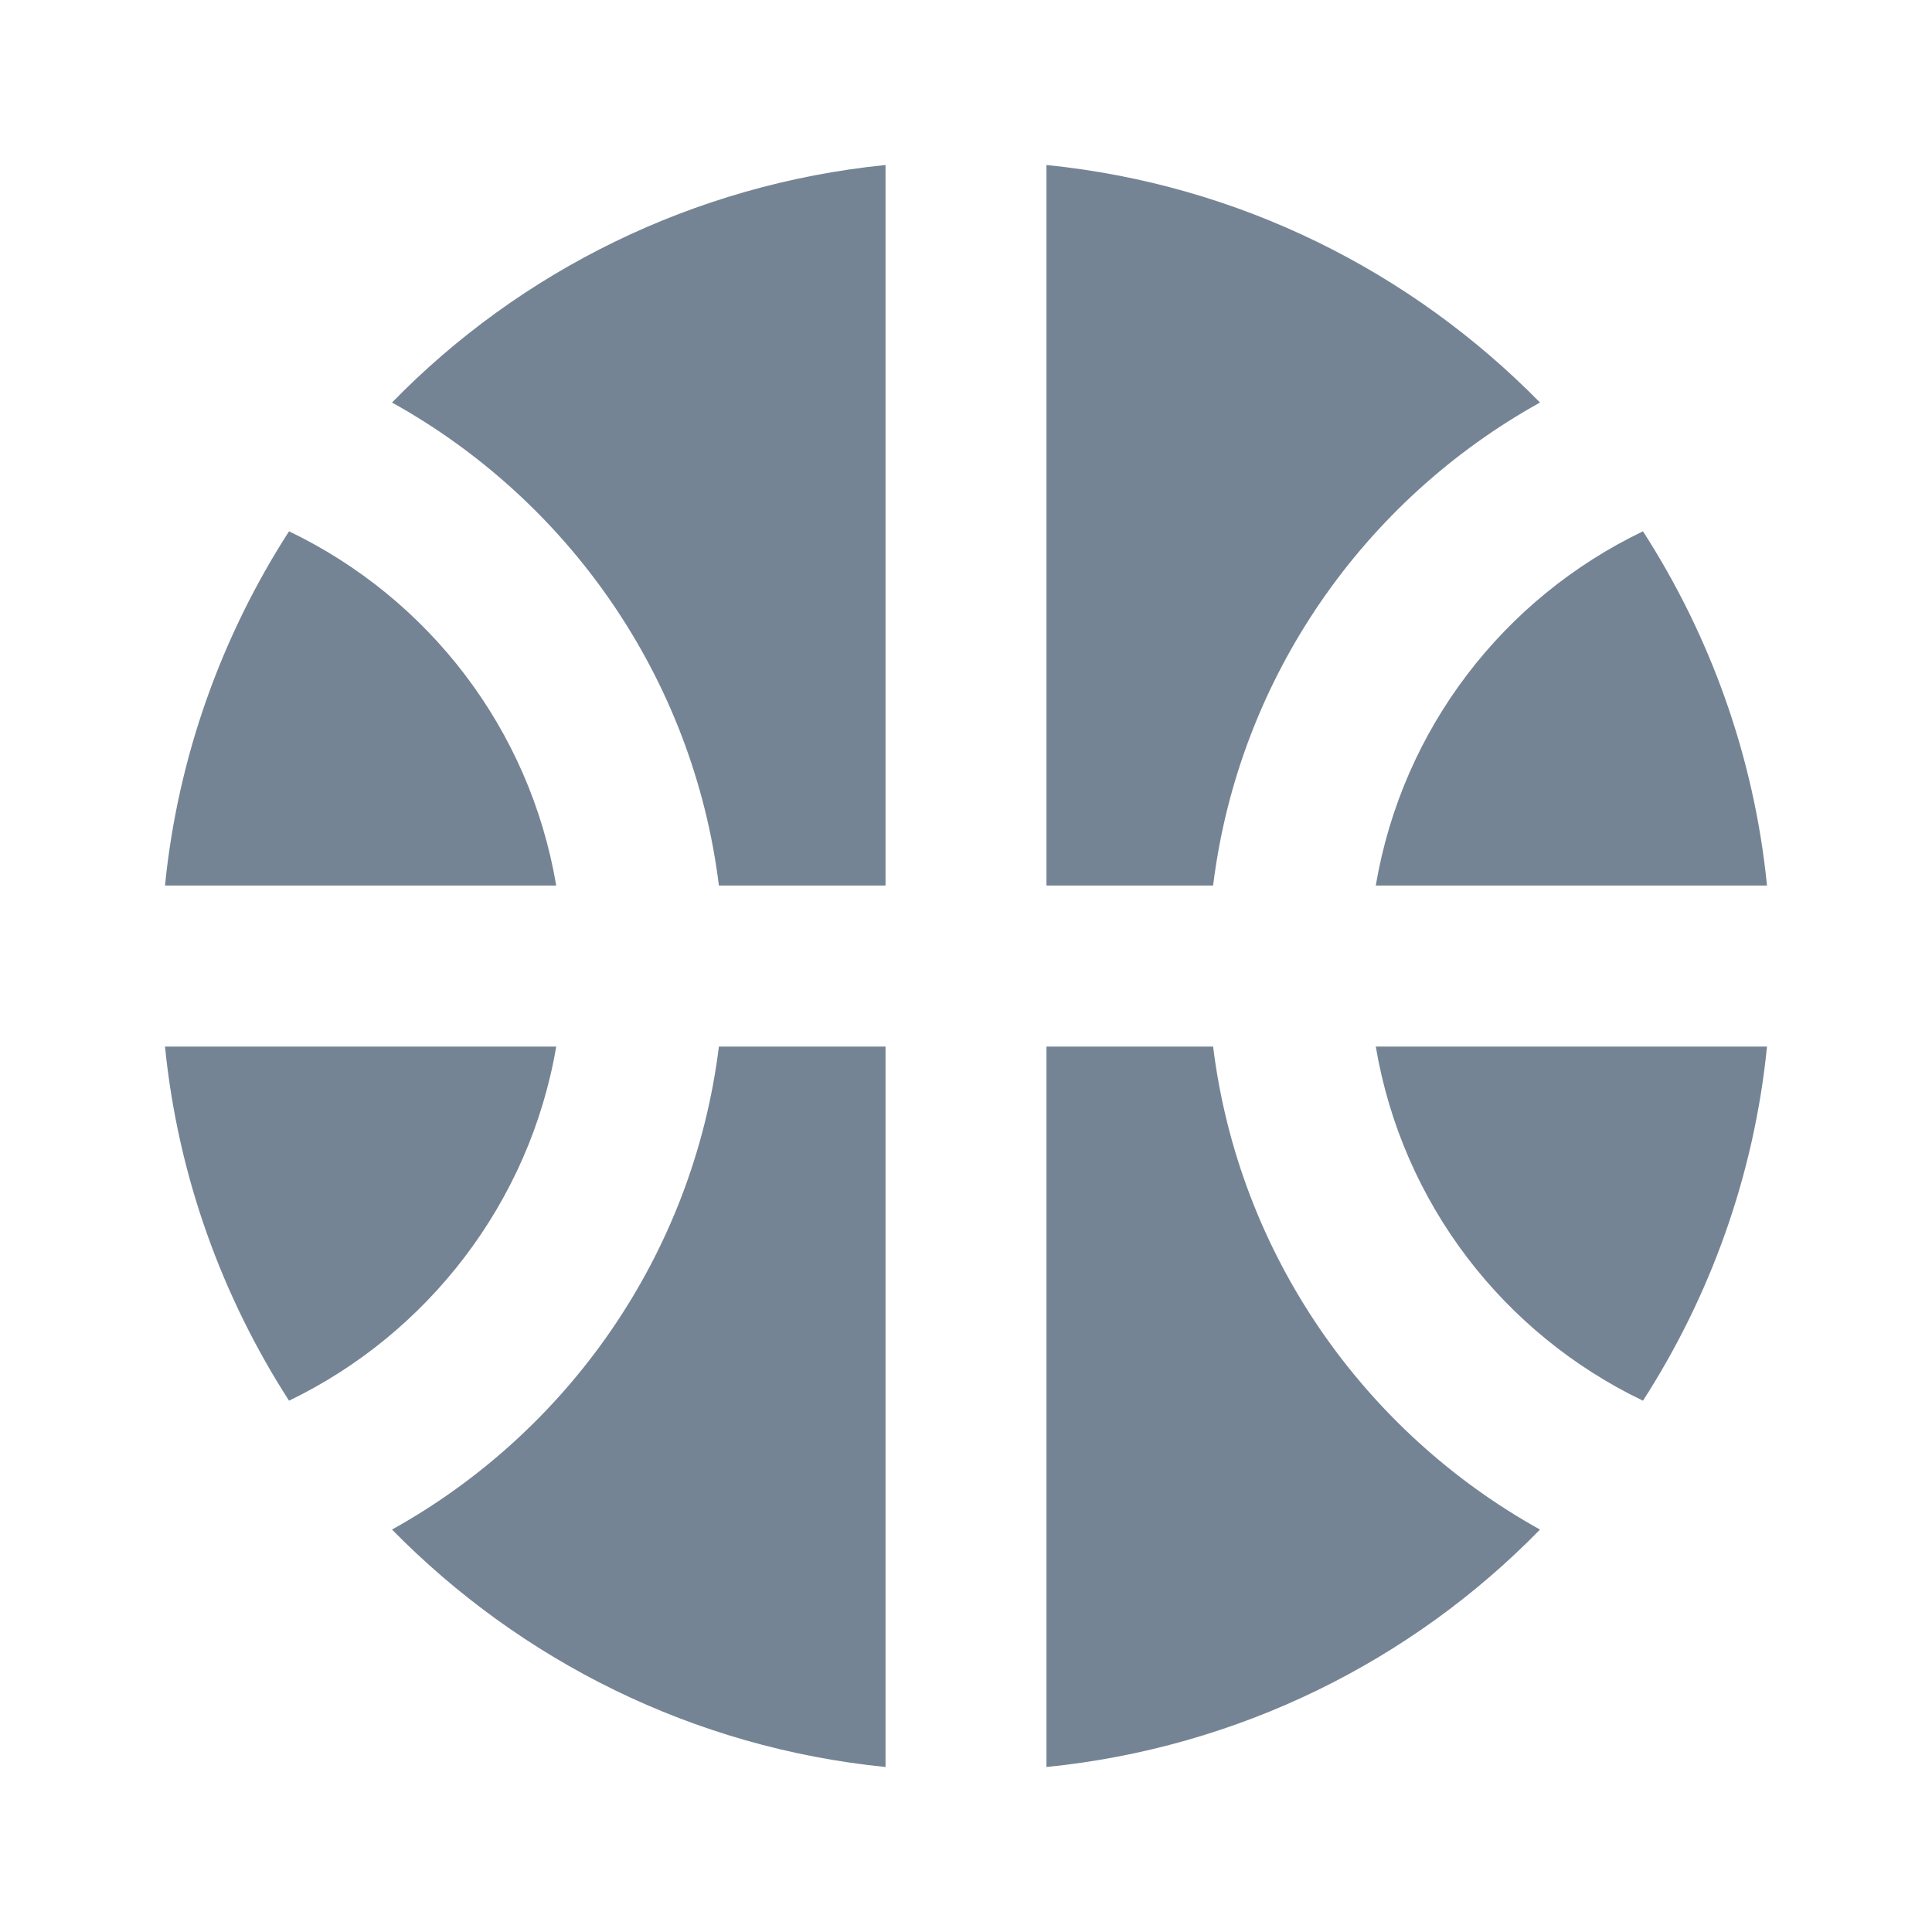 <svg width="20" height="20" viewBox="0 0 20 20" fill="none" xmlns="http://www.w3.org/2000/svg">
<g clip-path="url(#clip0_217_3812)">
<path d="M14.242 9.167H18.292C18.158 7.825 17.7 6.575 17.008 5.5C15.567 6.192 14.517 7.542 14.242 9.167Z" fill="#758494"/>
<path d="M5.758 9.167C5.483 7.542 4.433 6.192 2.992 5.5C2.3 6.575 1.842 7.825 1.708 9.167H5.758Z" fill="#758494"/>
<path d="M12.558 9.167C12.825 7.008 14.125 5.175 15.942 4.167C14.608 2.808 12.825 1.909 10.833 1.708V9.167H12.558Z" fill="#758494"/>
<path d="M7.442 9.167H9.167V1.708C7.175 1.909 5.383 2.808 4.058 4.167C5.875 5.175 7.175 7.008 7.442 9.167Z" fill="#758494"/>
<path d="M12.558 10.834H10.833V18.292C12.825 18.092 14.617 17.192 15.942 15.834C14.125 14.825 12.825 12.992 12.558 10.834Z" fill="#758494"/>
<path d="M2.992 14.5C4.425 13.809 5.483 12.45 5.758 10.834H1.708C1.842 12.175 2.3 13.425 2.992 14.5Z" fill="#758494"/>
<path d="M14.242 10.834C14.517 12.459 15.567 13.809 17.008 14.5C17.7 13.425 18.158 12.175 18.292 10.834H14.242V10.834Z" fill="#758494"/>
<path d="M7.442 10.834C7.175 12.992 5.875 14.825 4.058 15.834C5.392 17.192 7.175 18.092 9.167 18.292V10.834H7.442Z" fill="#758494"/>
</g>
<defs>
<clipPath id="clip0_217_3812">
<rect width="20" height="20" fill="white"/>
</clipPath>
</defs>
</svg>
